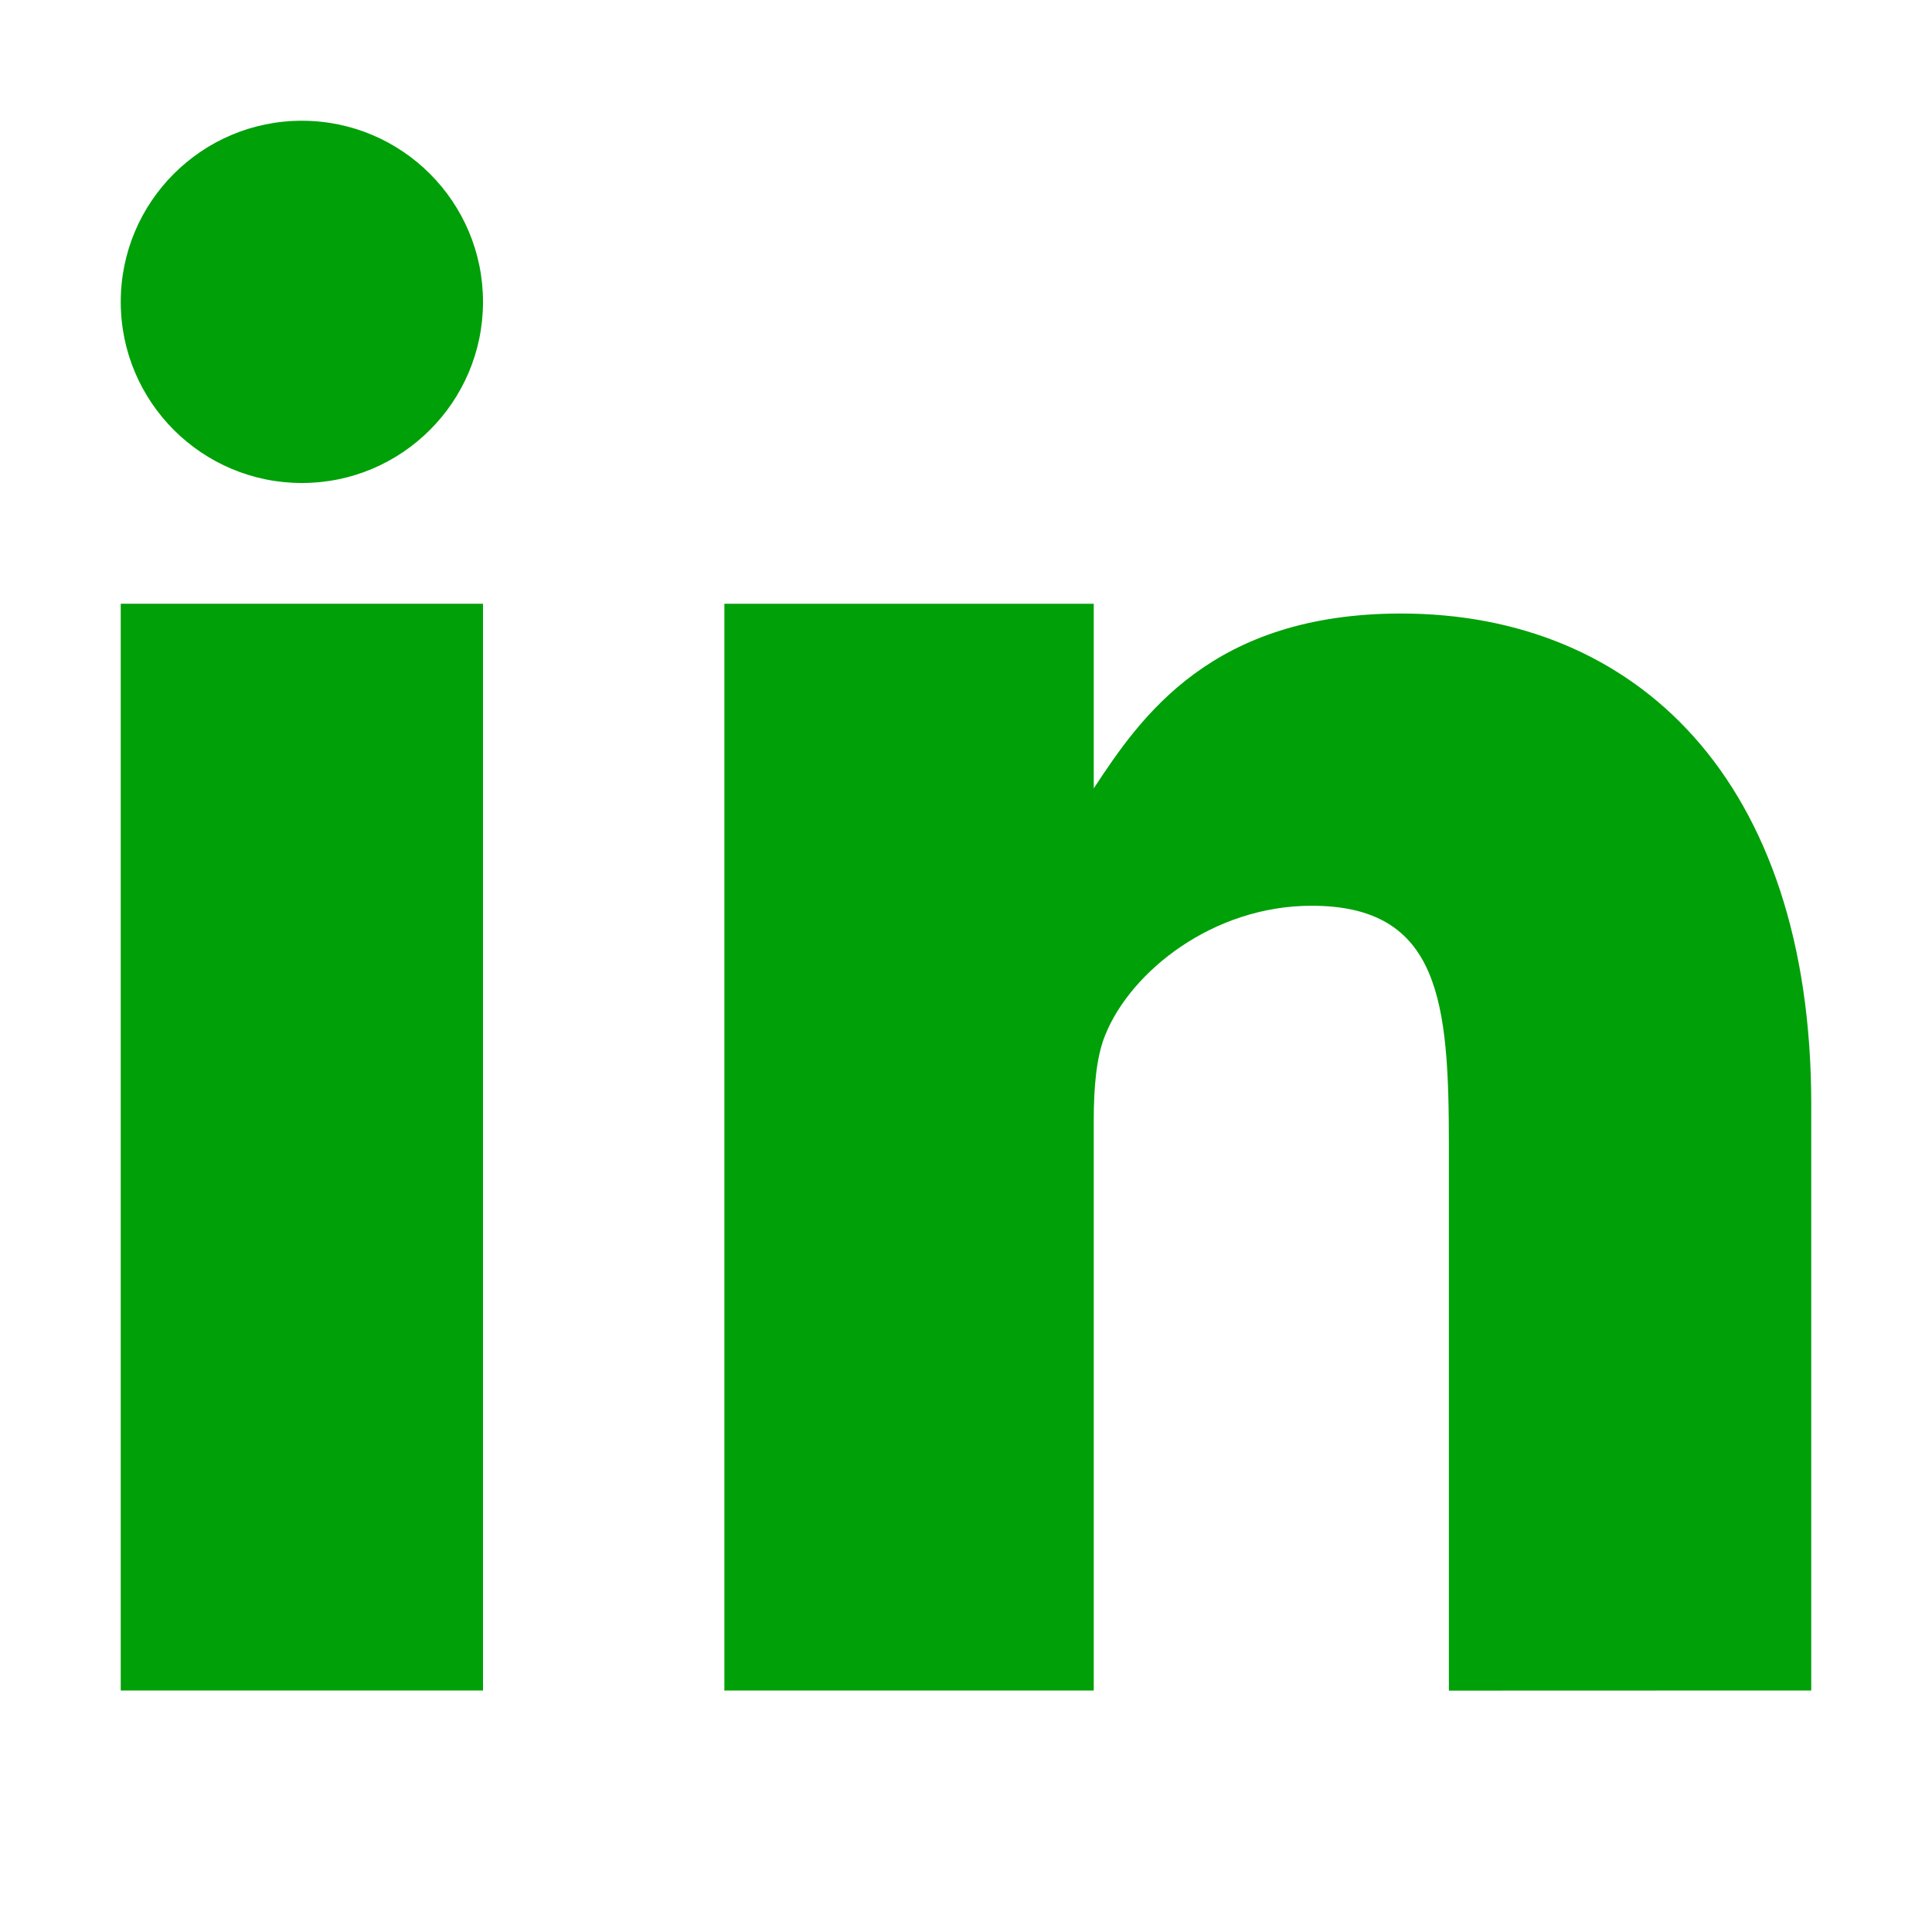 <svg fill="none" height="16" viewBox="0 0 16 16" width="16" xmlns="http://www.w3.org/2000/svg"><g fill="#00a008"><path d="m4 2.5c0 .828-.672 1.5-1.5 1.5s-1.5-.672-1.5-1.5.672-1.5 1.5-1.5 1.5.672 1.5 1.5z"/><path d="m15 14v-4.853c0-2.694-1.456-4.066-3.397-4.066-1.567 0-2.153.851-2.545 1.448v-1.529l-3.059 0c0 1 0 9 0 9l3.059-0-0-4.722c0-.262.019-.524.097-.711.213-.524.892-1.066 1.707-1.066 1.068 0 1.137.805 1.137 1.984l0 4.516z"/><path d="m4 5h-3v9h3z"/></g></svg>